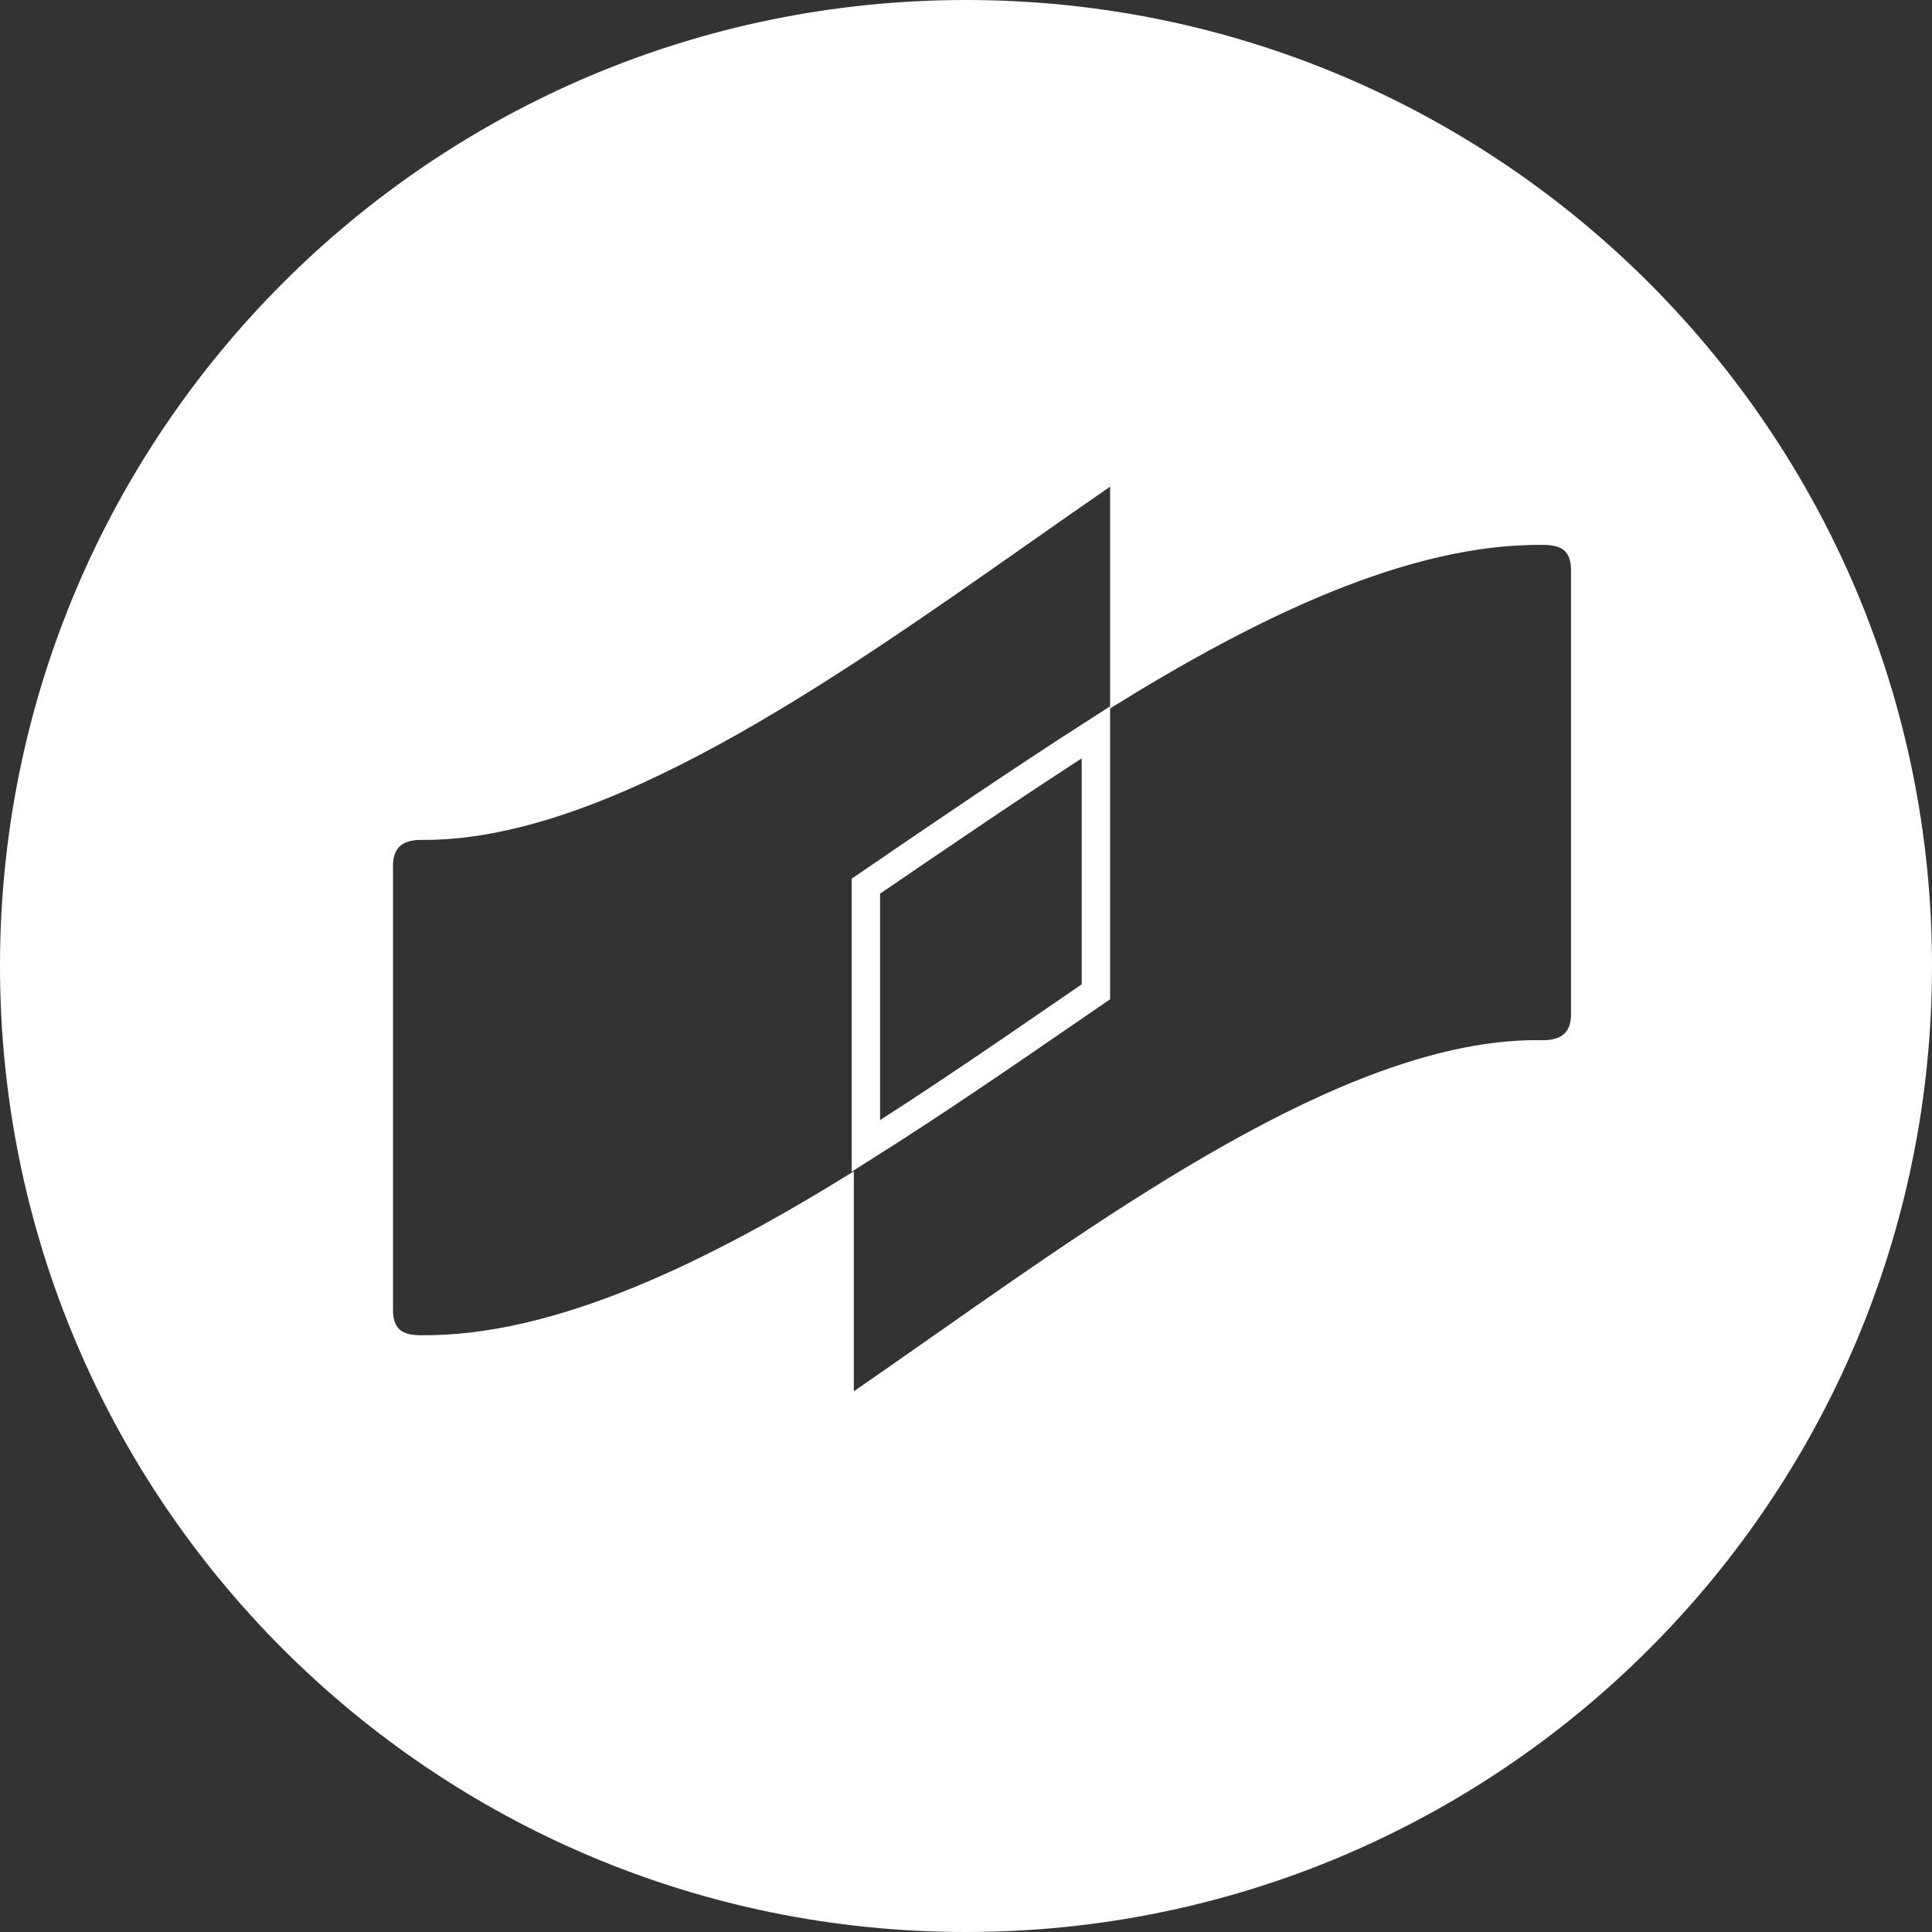 <svg width="34" height="34" viewBox="0 0 34 34" fill="none" xmlns="http://www.w3.org/2000/svg">
<rect x="0" y="0" width="34" height="34" fill="#333333" stroke="none"/>
<path fill-rule="evenodd" clip-rule="evenodd" d="M34 17C34 7.611 26.389 0 17 0C7.611 0 0 7.611 0 17C0 26.389 7.611 34 17 34C26.389 34 34 26.389 34 17ZM6.916 15.236C6.916 14.933 7.067 14.781 7.408 14.781C10.62 14.814 14.611 12.014 18.07 9.587C18.571 9.235 19.061 8.891 19.536 8.565L19.536 12.431L19.536 12.467C22.125 10.857 24.787 9.565 27.154 9.589C27.495 9.589 27.647 9.703 27.647 10.044V17.851C27.647 18.154 27.495 18.306 27.154 18.306C23.94 18.239 19.942 21.043 16.48 23.471L16.479 23.471C15.983 23.82 15.497 24.16 15.026 24.484V20.613C12.426 22.227 9.755 23.521 7.408 23.498C7.067 23.498 6.916 23.384 6.916 23.043V15.236Z" fill="white"/>
<path d="M15.238 20.167V15.595C16.529 14.713 17.904 13.774 19.286 12.887V17.454C19.095 17.585 18.903 17.717 18.709 17.85C17.593 18.617 16.438 19.41 15.238 20.167Z" stroke="white" stroke-width="0.5"/>
</svg>
